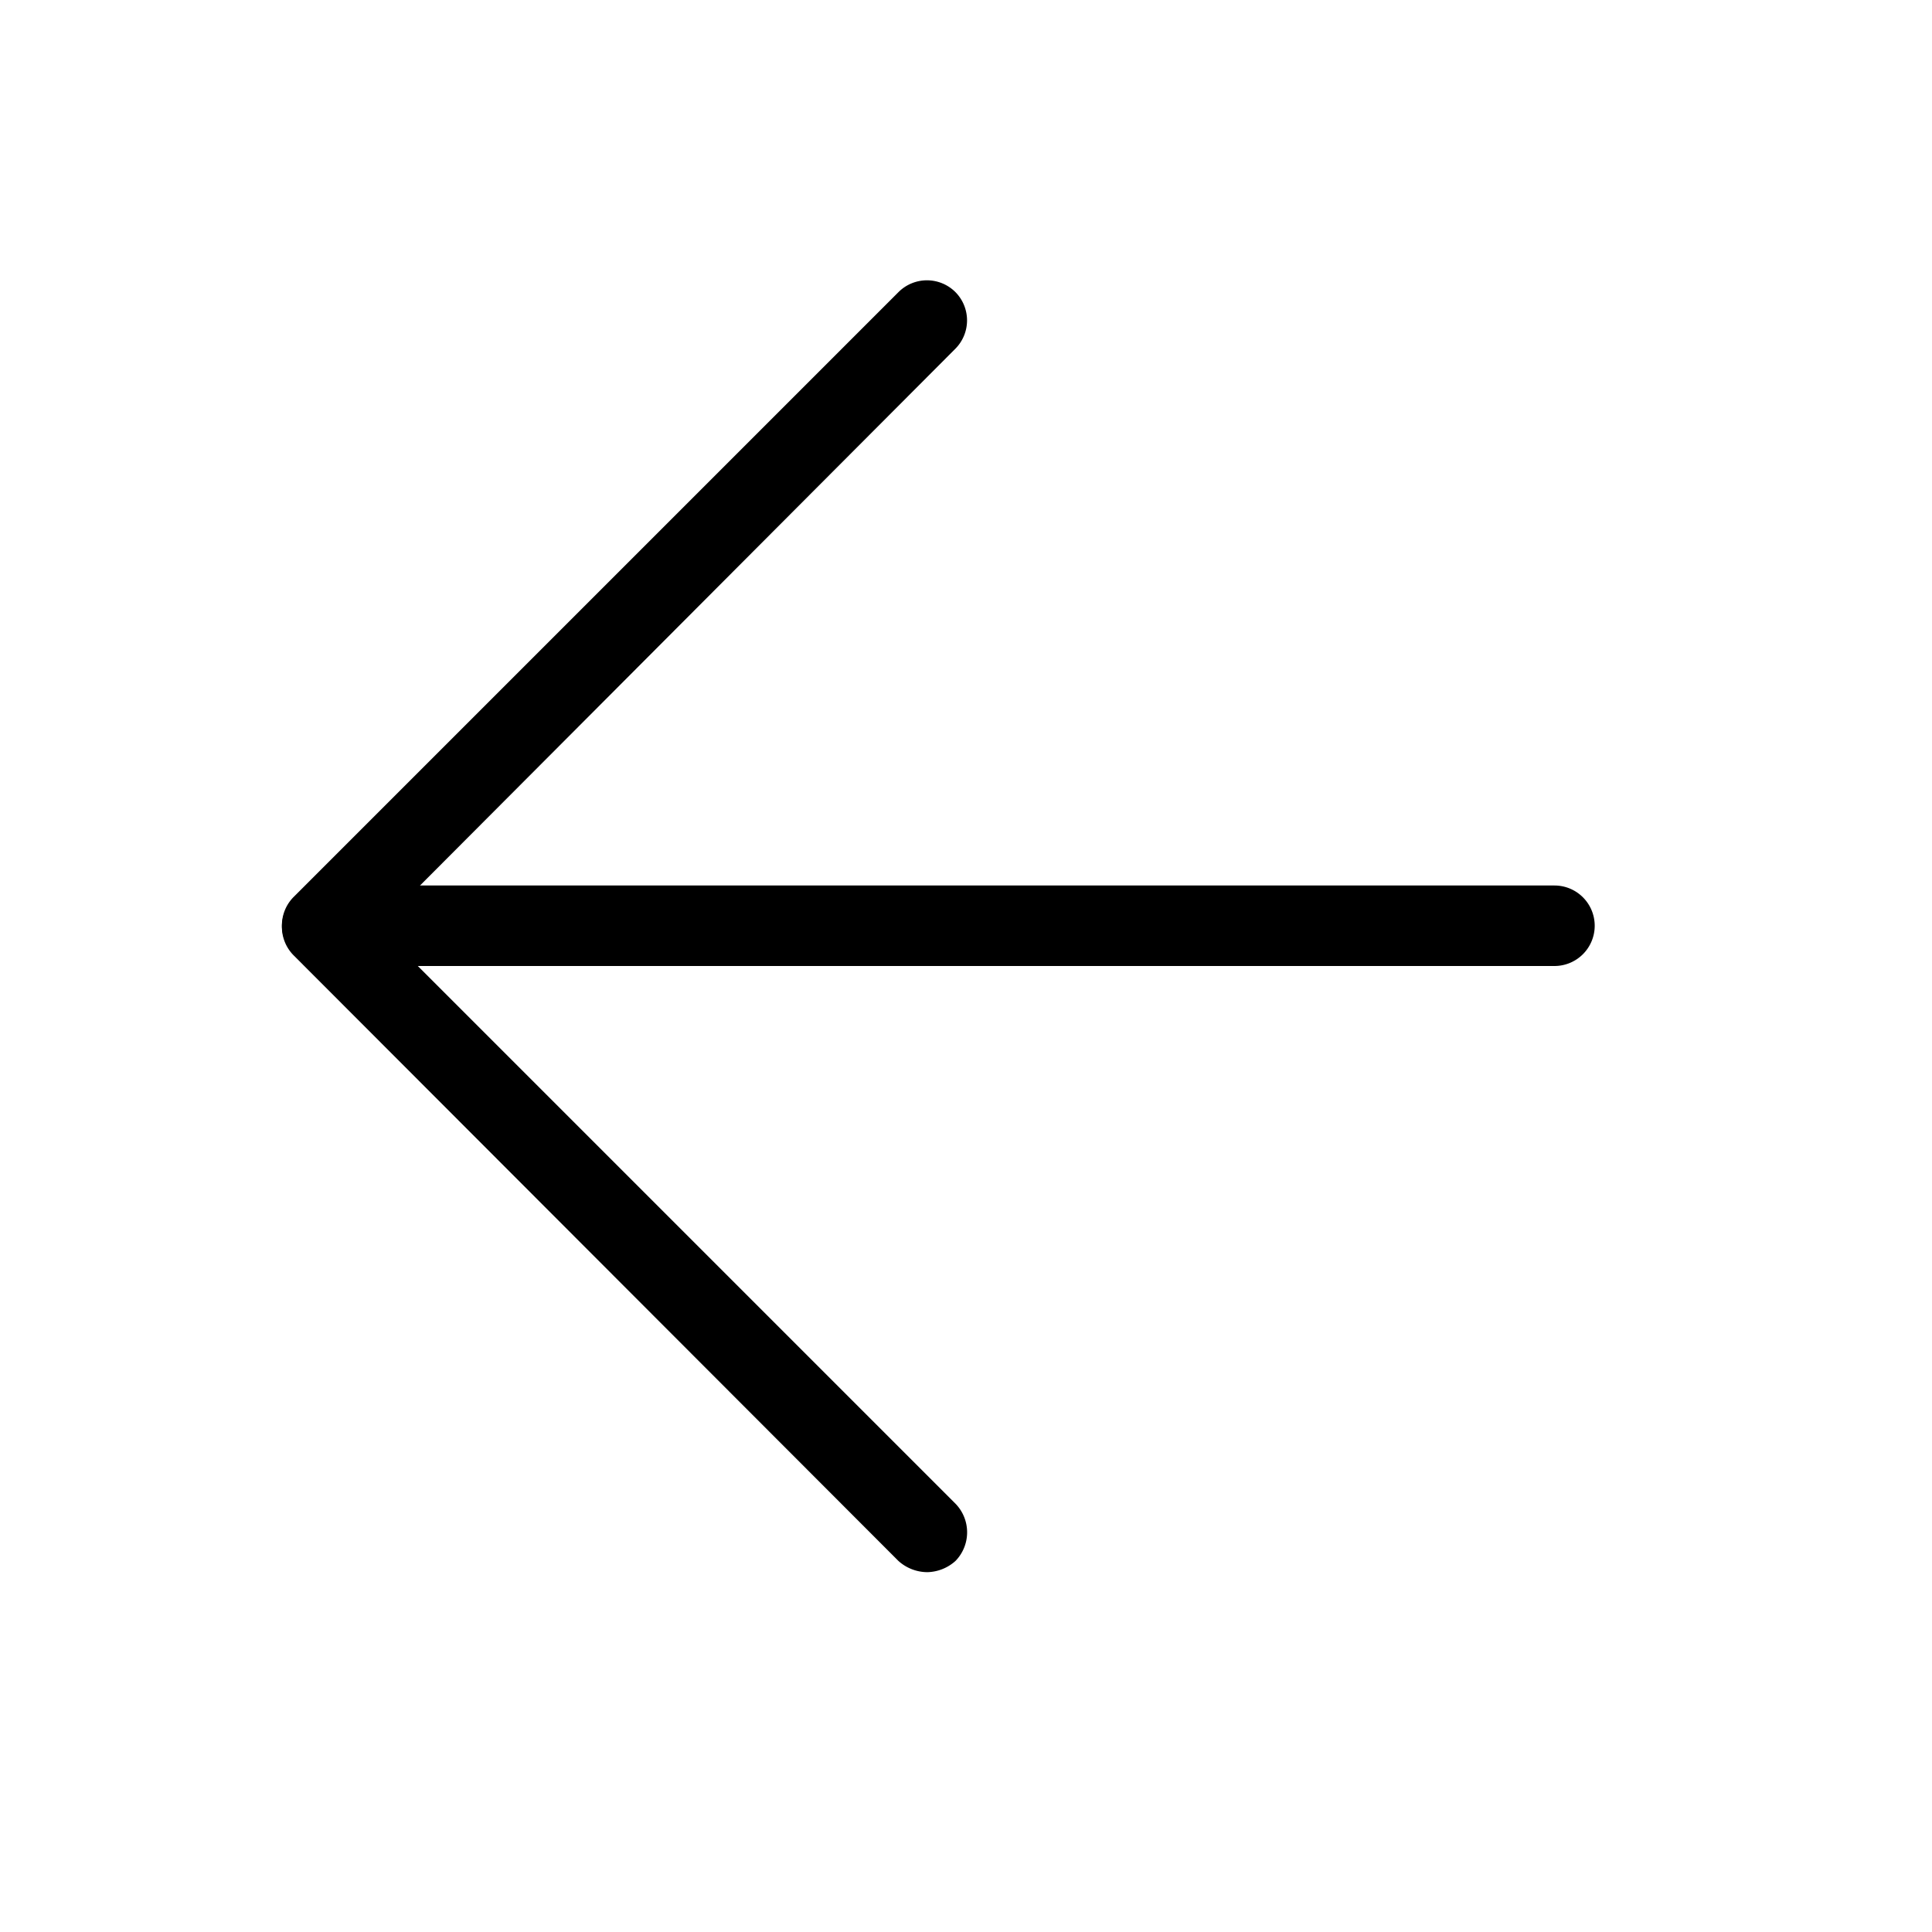 <svg xmlns="http://www.w3.org/2000/svg" viewBox="0 0 24 24"><path d="M19.31 12H4.07a.5.5 0 0 1-.5-.5.5.5 0 0 1 .5-.5h15.24a.5.5 0 0 1 .5.5.5.5 0 0 1-.5.5z"/><path d="M4 12a.47.47 0 0 1-.35-.15.5.5 0 0 1 0-.71l7.51-7.51a.5.5 0 0 1 .71 0 .5.5 0 0 1 0 .7l-7.52 7.54A.47.47 0 0 1 4 12z"/><path d="M11.52 19.53a.54.54 0 0 1-.36-.14l-7.51-7.52a.5.5 0 0 1 0-.71.5.5 0 0 1 .7 0l7.52 7.52a.51.51 0 0 1 0 .71.54.54 0 0 1-.35.14z"/></svg>